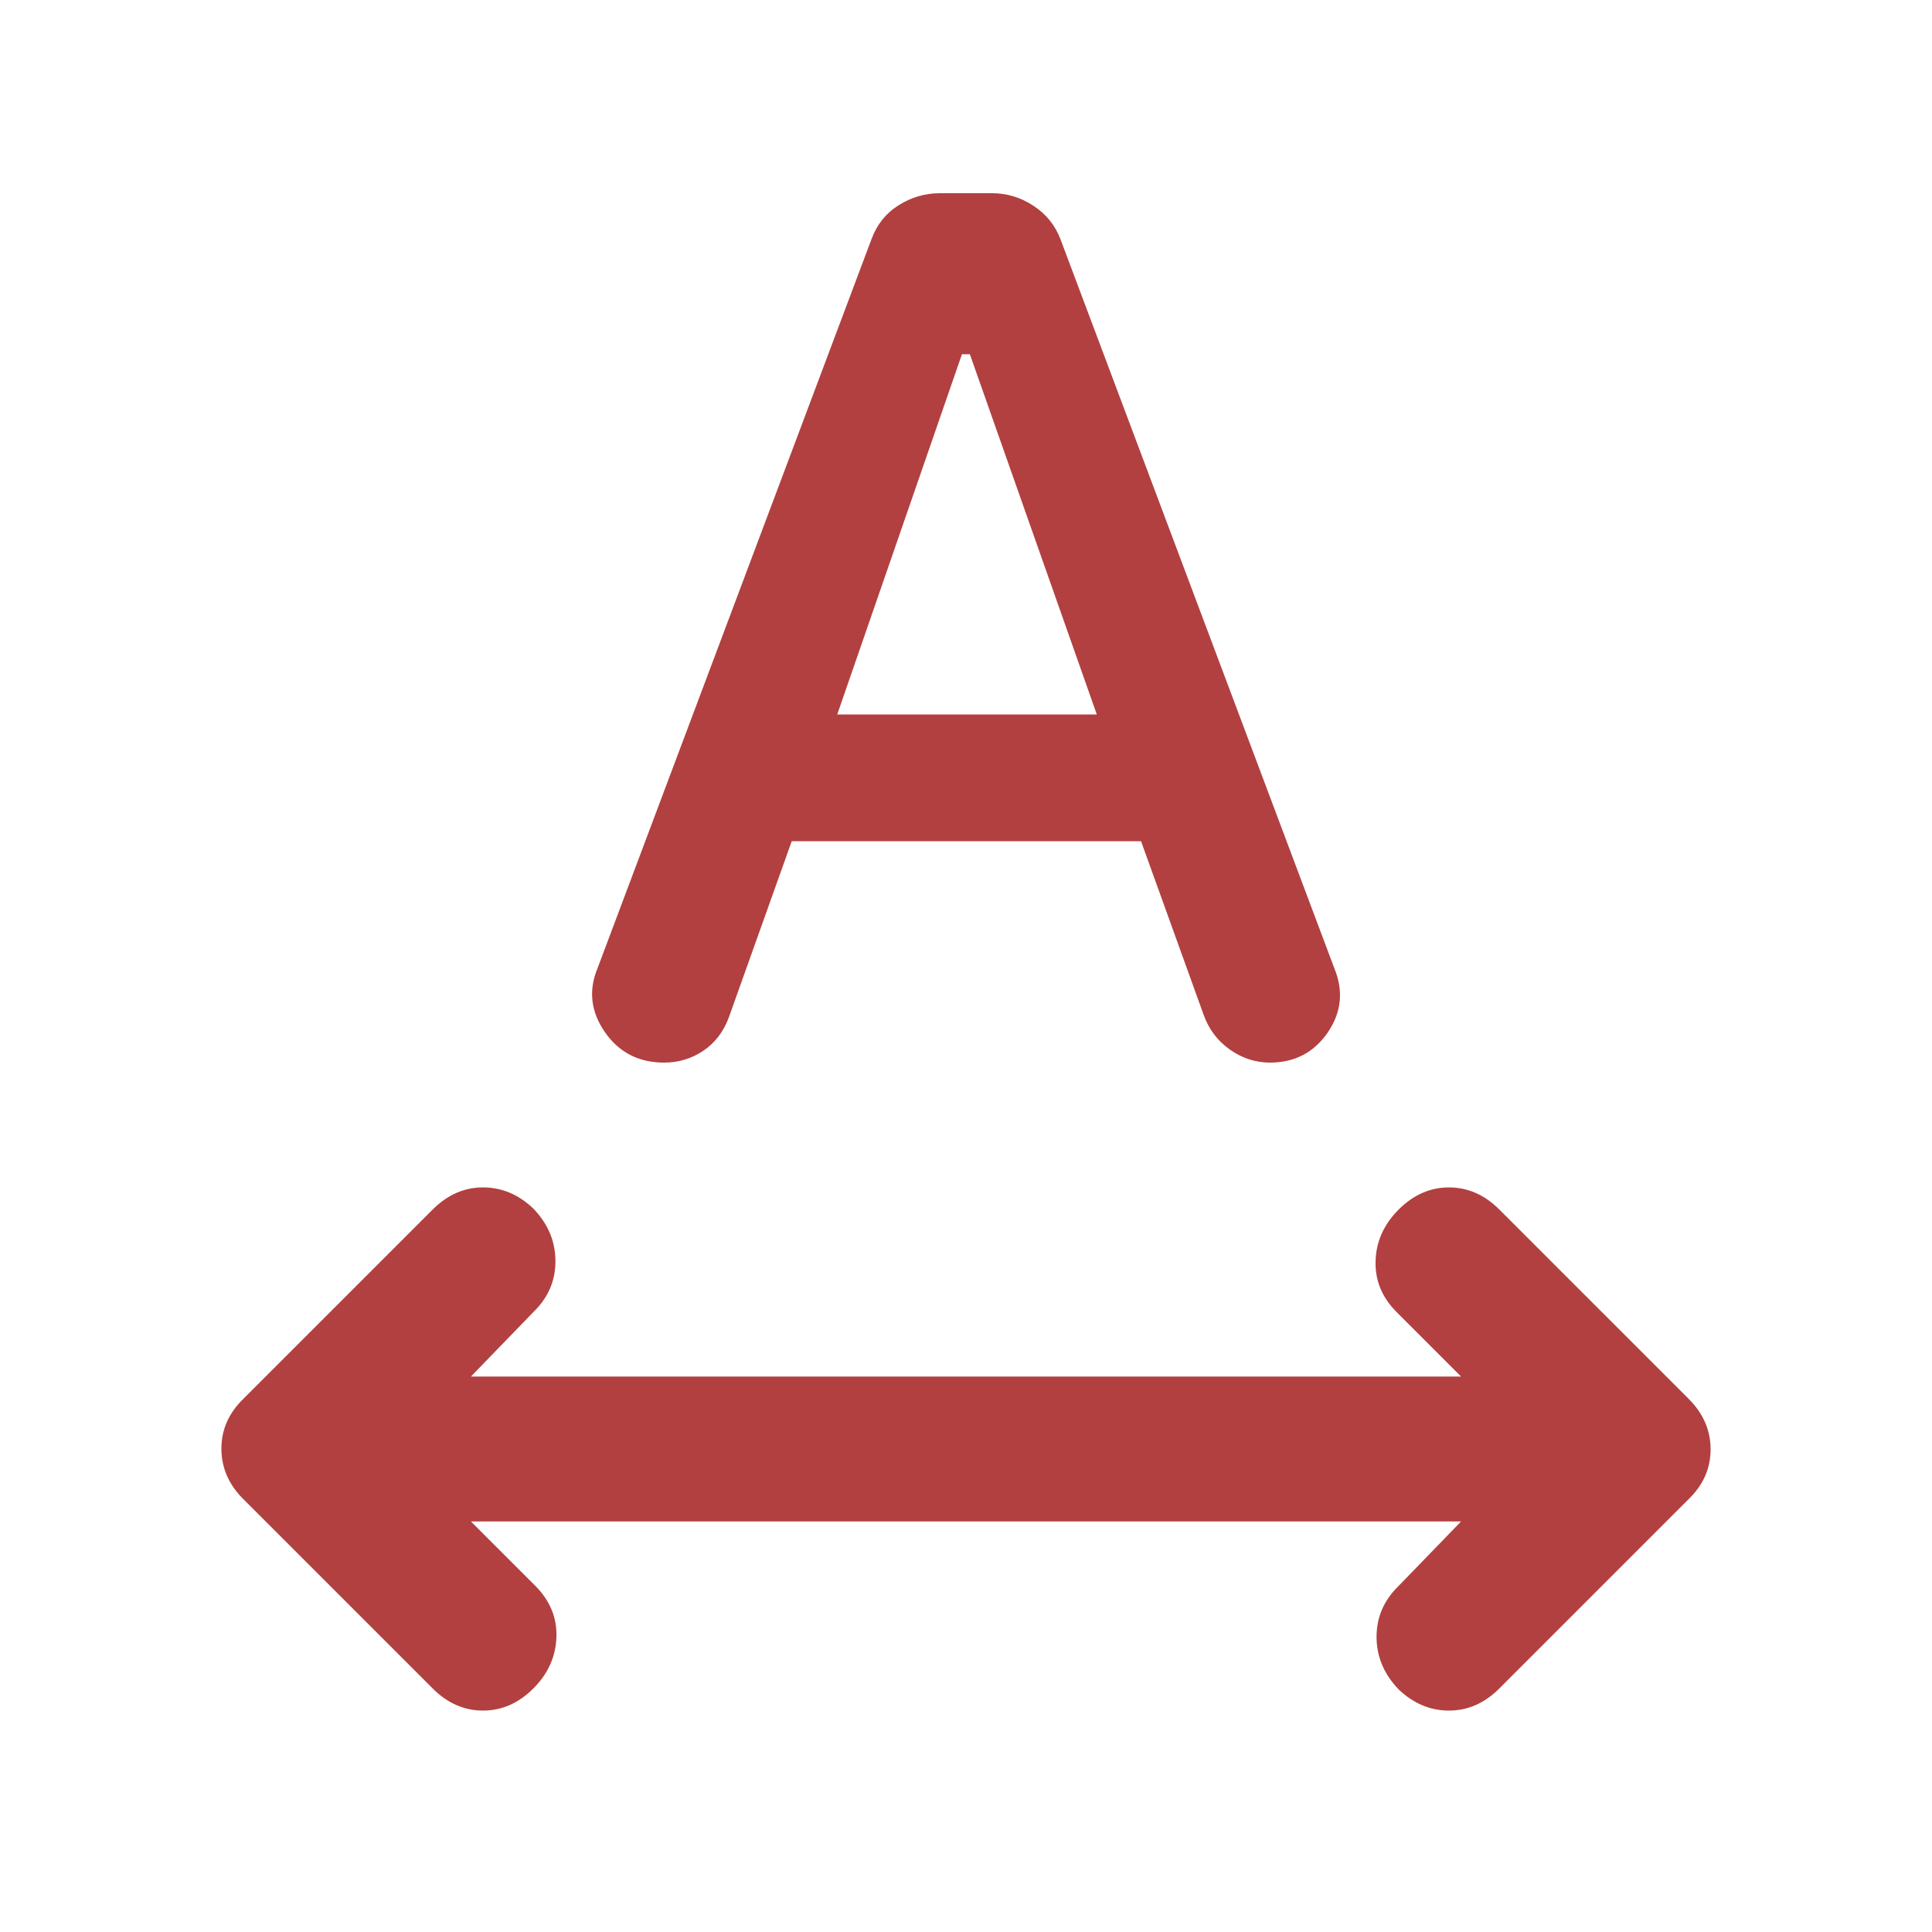 <svg width="20" height="20" viewBox="0 0 20 20" fill="none" xmlns="http://www.w3.org/2000/svg">
<g id="icon/format_letter_spacing_2">
<path id="vector" d="M5.521 17.479C5.368 17.632 5.194 17.708 5 17.708C4.806 17.708 4.632 17.632 4.479 17.479L2.518 15.518C2.367 15.367 2.292 15.193 2.292 14.996C2.292 14.799 2.368 14.627 2.521 14.479L4.479 12.521C4.632 12.368 4.806 12.292 5 12.292C5.194 12.292 5.368 12.365 5.521 12.511C5.674 12.67 5.75 12.852 5.75 13.056C5.75 13.259 5.674 13.435 5.521 13.583L4.875 14.25H15.125L14.458 13.583C14.306 13.431 14.233 13.254 14.24 13.052C14.246 12.851 14.326 12.674 14.479 12.521C14.632 12.368 14.806 12.292 15 12.292C15.194 12.292 15.368 12.368 15.521 12.521L17.482 14.482C17.633 14.633 17.708 14.807 17.708 15.004C17.708 15.201 17.632 15.373 17.479 15.521L15.521 17.479C15.368 17.632 15.194 17.708 15 17.708C14.806 17.708 14.632 17.635 14.479 17.489C14.326 17.33 14.25 17.148 14.25 16.944C14.25 16.741 14.326 16.565 14.479 16.417L15.125 15.75H4.875L5.542 16.417C5.694 16.57 5.767 16.747 5.76 16.948C5.753 17.149 5.674 17.326 5.521 17.479ZM6.188 10.017L9.022 2.475C9.077 2.325 9.17 2.208 9.302 2.125C9.434 2.042 9.577 2 9.731 2H10.269C10.423 2 10.566 2.043 10.698 2.13C10.83 2.216 10.924 2.333 10.979 2.479L13.812 10.021C13.91 10.257 13.887 10.479 13.745 10.688C13.602 10.896 13.402 11 13.146 11C12.998 11 12.859 10.955 12.731 10.865C12.603 10.774 12.512 10.653 12.458 10.5L11.812 8.708H8.196L7.546 10.529C7.491 10.679 7.403 10.795 7.281 10.877C7.16 10.959 7.024 11 6.875 11C6.611 11 6.406 10.894 6.26 10.682C6.115 10.471 6.09 10.249 6.188 10.017ZM8.667 7.396H11.354L10.04 3.667H9.958L8.667 7.396Z" fill="#B24040"/>
</g>
</svg>
